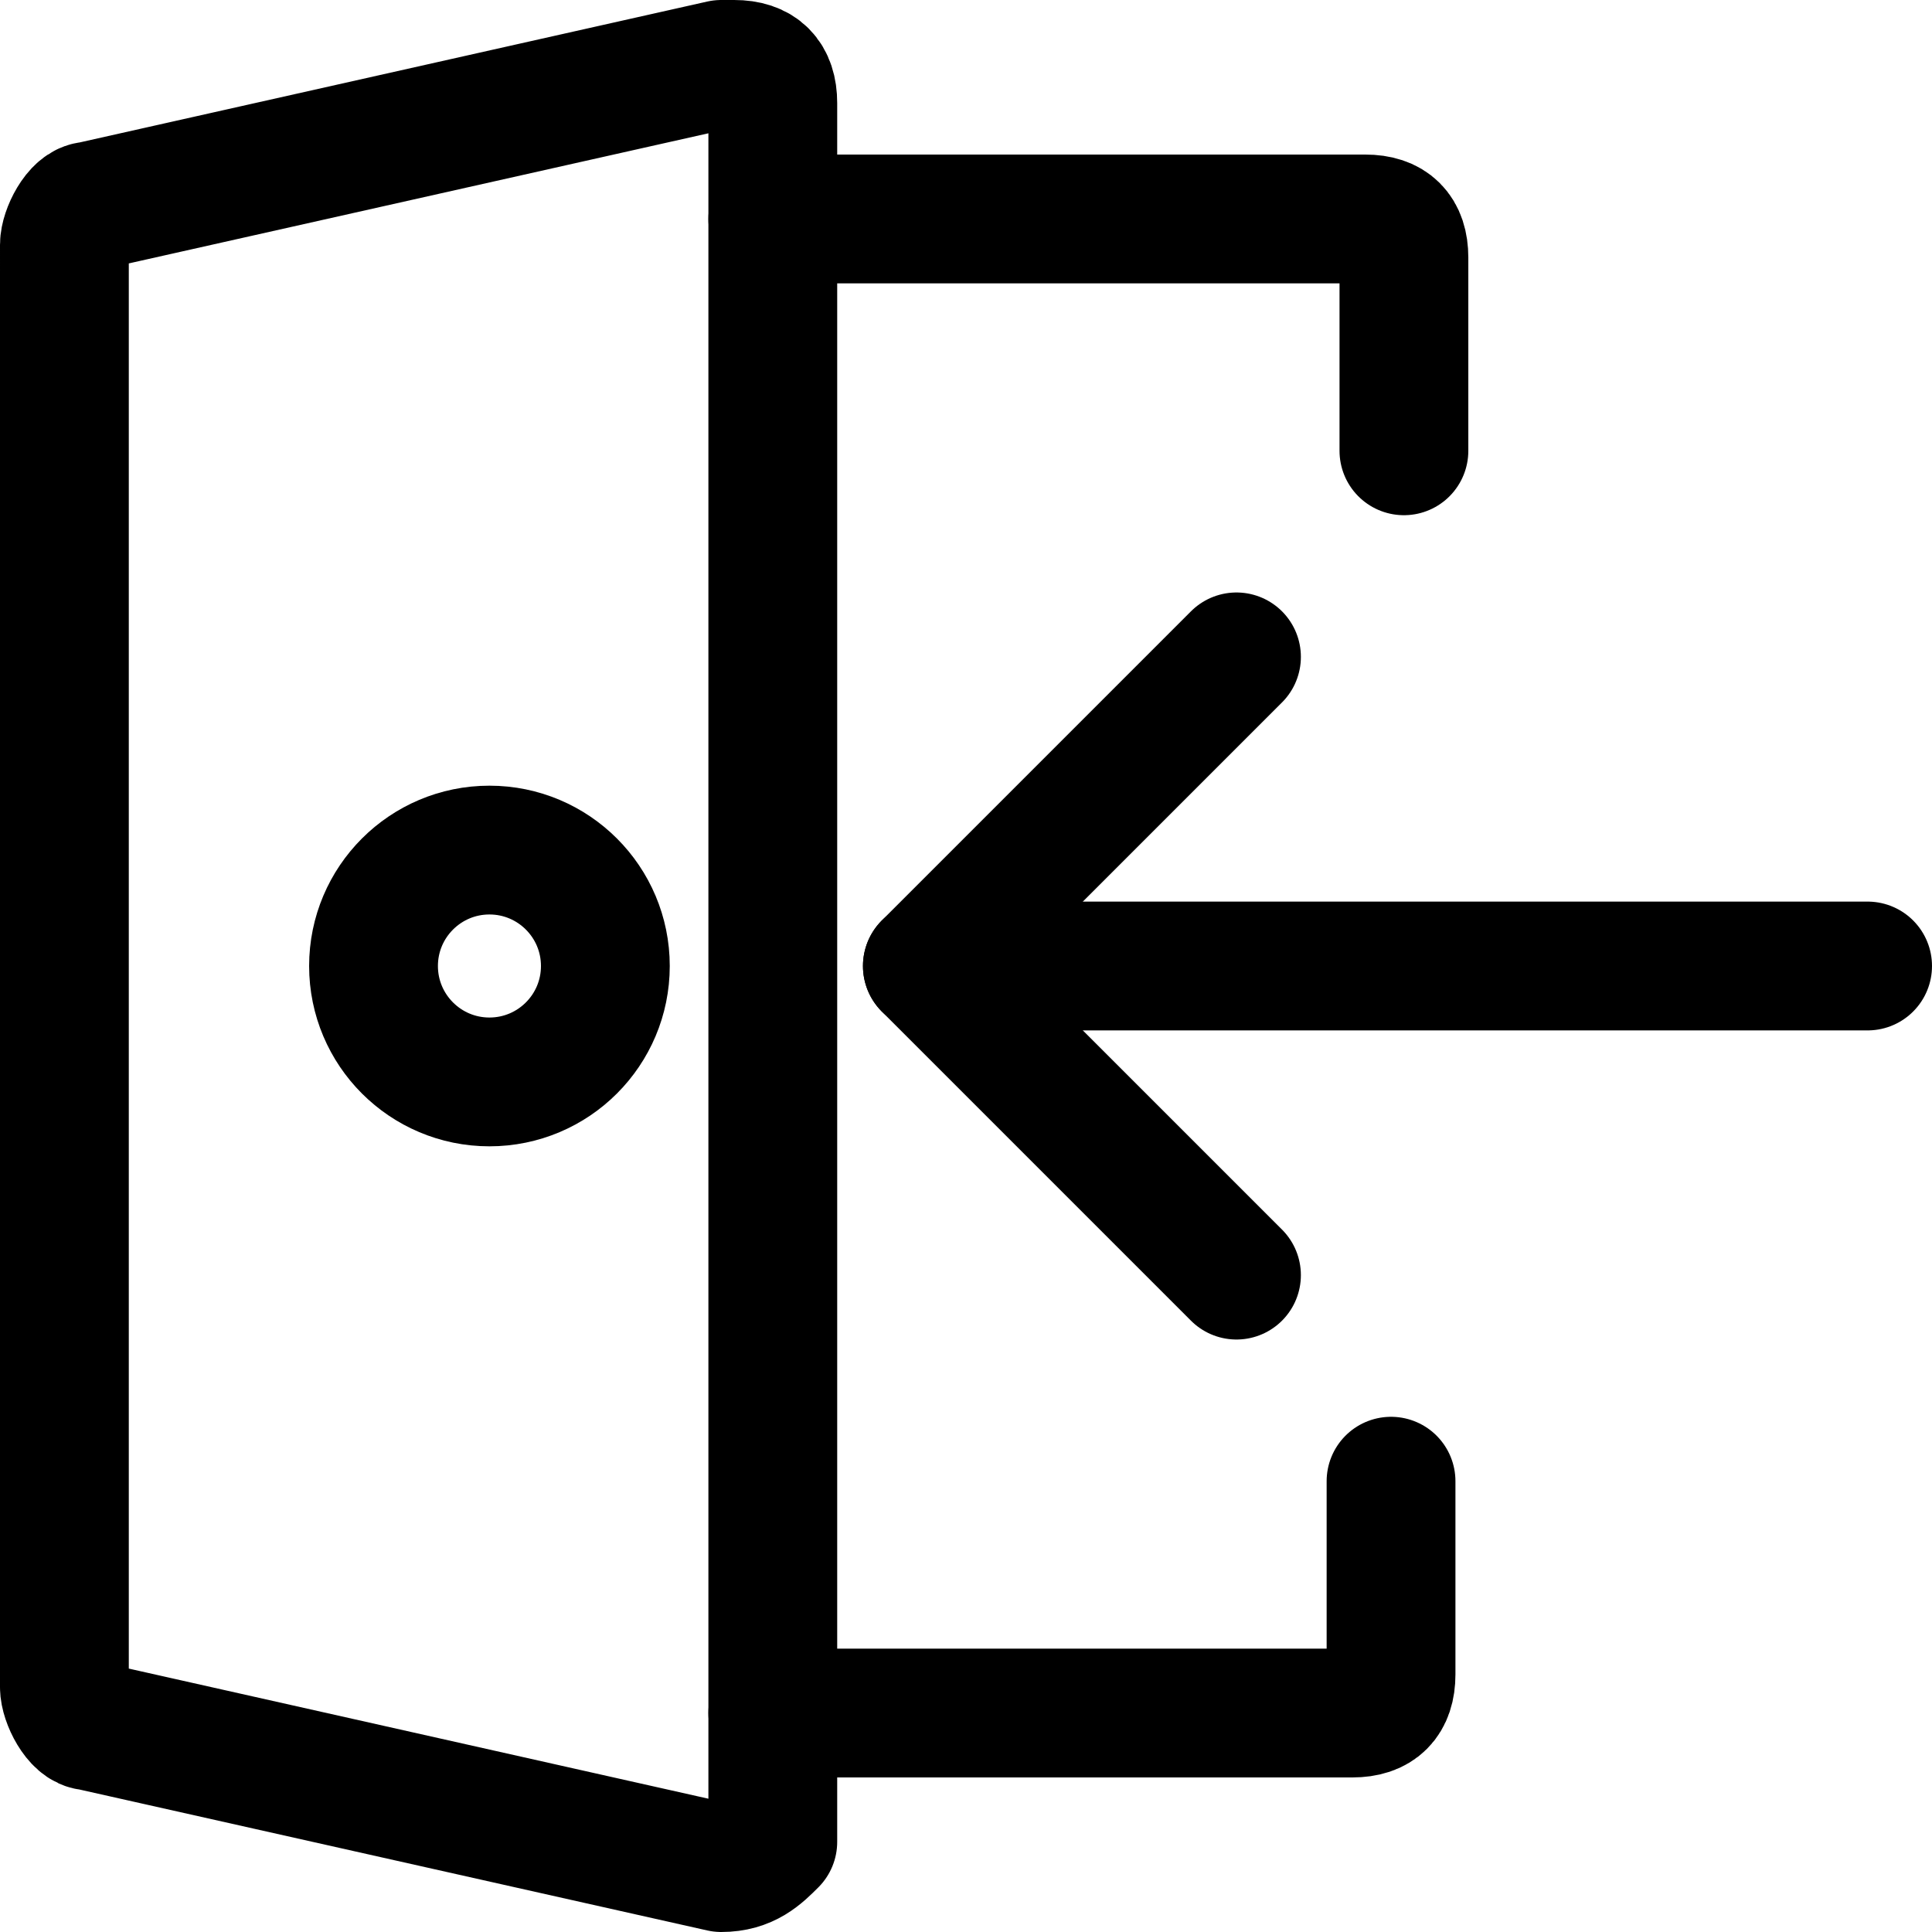<?xml version="1.0" encoding="utf-8"?>
<!-- Generator: Adobe Illustrator 24.0.0, SVG Export Plug-In . SVG Version: 6.00 Build 0)  -->
<svg version="1.1" id="Laag_1" xmlns="http://www.w3.org/2000/svg" xmlns:xlink="http://www.w3.org/1999/xlink" x="0px" y="0px"
	 viewBox="0 0 15 15" style="enable-background:new 0 0 15 15;" xml:space="preserve">
<style type="text/css">
	.st0{fill:none;stroke:#000000;stroke-width:1;stroke-linecap:round;stroke-linejoin:round;}
</style>
<g>
	<line class="st0" x1="7.2" y1="7.5" x2="14.5" y2="7.5"/>
	<polyline class="st0" points="9.6,5.1 7.2,7.5 9.6,9.9 	"/>
	<path class="st0" d="M6,1.7h4.6c0.2,0,0.3,0.1,0.3,0.3v1.5"/>
	<path class="st0" d="M10.8,11.5V13c0,0.2-0.1,0.3-0.3,0.3H6"/>
	<path class="st0" d="M0.5,13.1c0,0.1,0.1,0.3,0.2,0.3l4.9,1.1c0.2,0,0.3-0.1,0.4-0.2c0,0,0,0,0-0.1V0.8c0-0.2-0.1-0.3-0.3-0.3
		c0,0,0,0-0.1,0L0.7,1.6c-0.1,0-0.2,0.2-0.2,0.3V13.1z"/>
	<circle class="st0" cx="3.8" cy="7.5" r="0.9"/>
</g>
</svg>
